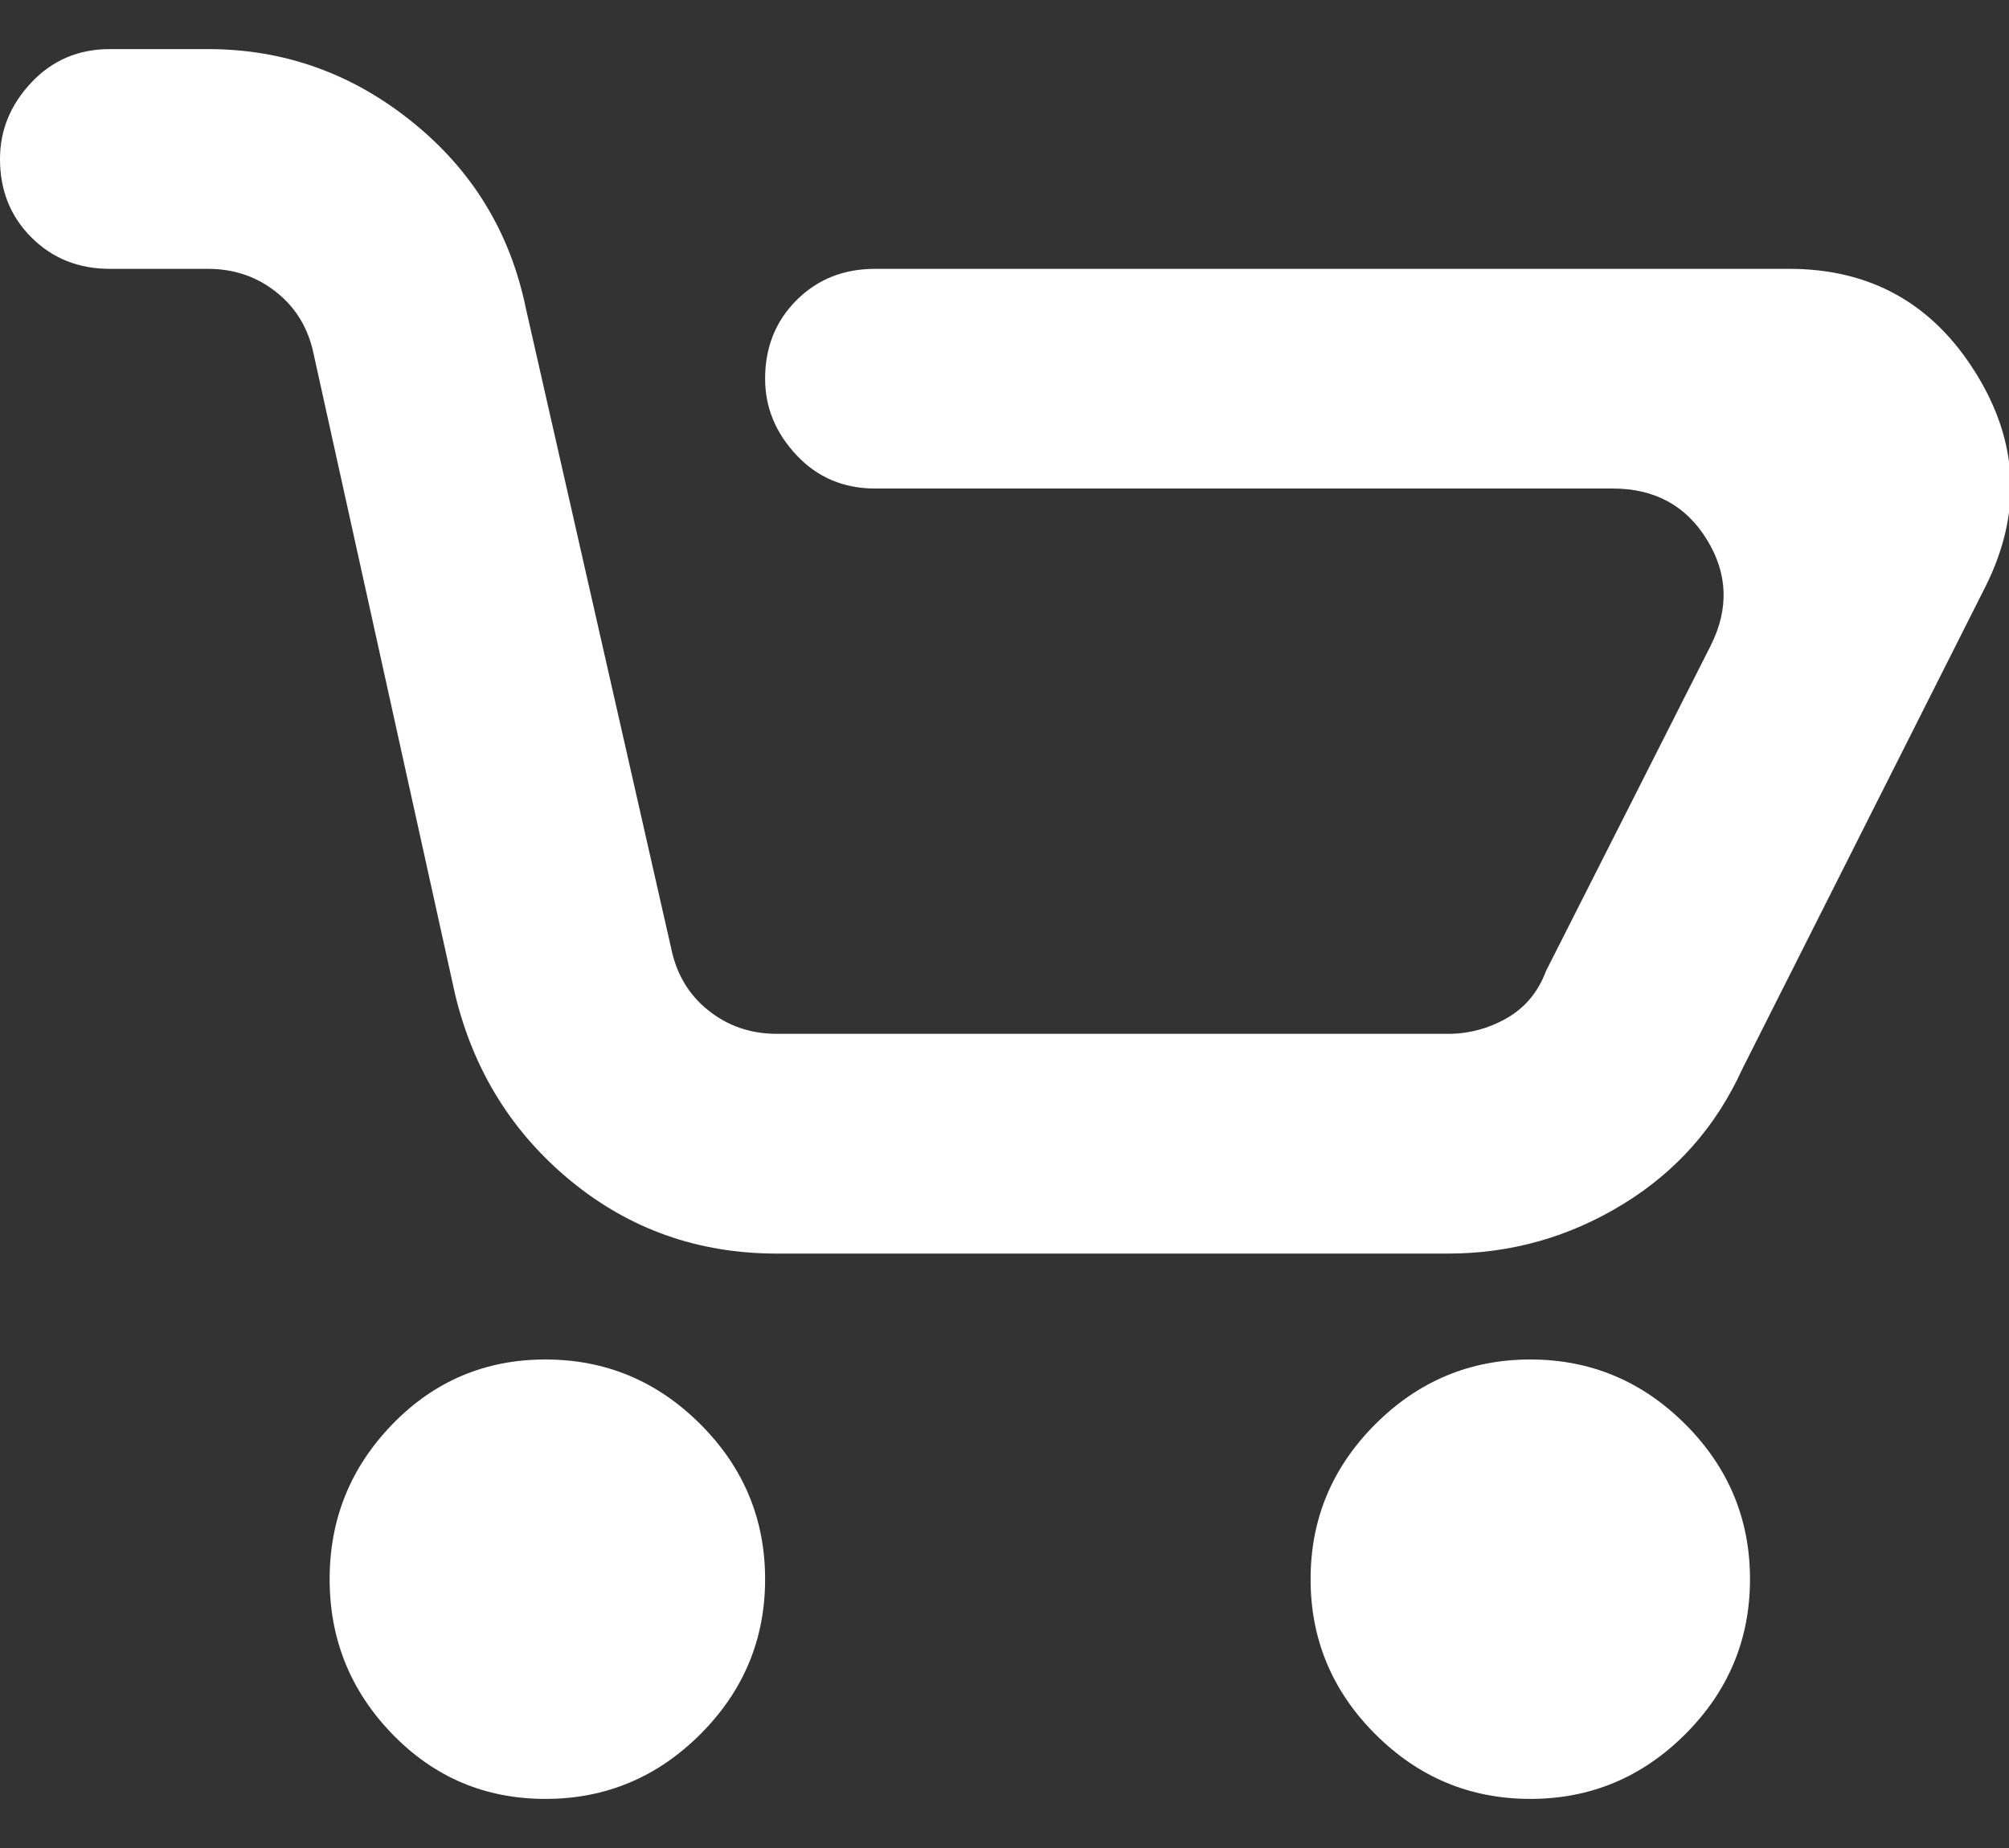 <svg width="22.5" height="20.7" viewBox="0 0 25 23" fill="none" xmlns="http://www.w3.org/2000/svg">
  <rect x="0" y="0" width="25" height="23" fill="#333333" stroke="none"/>
  <path d="M3.906 4.42C3.841 4.094 3.687 3.834 3.442 3.639C3.198 3.443 2.913 3.346 2.588 3.346H1.367C0.977 3.346 0.651 3.215 0.391 2.955C0.13 2.695 0 2.369 0 1.979C0 1.62 0.13 1.303 0.391 1.026C0.651 0.75 0.977 0.611 1.367 0.611H2.588C3.532 0.611 4.378 0.912 5.127 1.515C5.876 2.117 6.348 2.89 6.543 3.834L8.35 11.793C8.415 12.118 8.569 12.379 8.813 12.574C9.058 12.77 9.342 12.867 9.668 12.867H18.018C18.278 12.867 18.522 12.802 18.75 12.672C18.978 12.542 19.141 12.346 19.238 12.086L21.289 8.033C21.517 7.577 21.501 7.138 21.24 6.715C20.98 6.292 20.589 6.08 20.068 6.08H10.889C10.498 6.08 10.172 5.942 9.912 5.665C9.652 5.388 9.521 5.071 9.521 4.713C9.521 4.322 9.652 3.997 9.912 3.736C10.172 3.476 10.498 3.346 10.889 3.346H22.266C23.275 3.346 24.048 3.777 24.585 4.64C25.122 5.502 25.163 6.389 24.707 7.301L21.68 13.307C21.354 14.023 20.858 14.584 20.19 14.991C19.523 15.398 18.799 15.602 18.018 15.602H9.668C8.691 15.602 7.837 15.3 7.104 14.698C6.372 14.096 5.892 13.323 5.664 12.379L3.906 4.42ZM21.777 19.654C21.777 20.403 21.509 21.046 20.972 21.583C20.435 22.12 19.792 22.389 19.043 22.389C18.294 22.389 17.651 22.12 17.114 21.583C16.577 21.046 16.309 20.403 16.309 19.654C16.309 18.906 16.577 18.263 17.114 17.726C17.651 17.189 18.294 16.92 19.043 16.92C19.792 16.92 20.435 17.189 20.972 17.726C21.509 18.263 21.777 18.906 21.777 19.654ZM6.787 22.389C7.536 22.389 8.179 22.12 8.716 21.583C9.253 21.046 9.521 20.403 9.521 19.654C9.521 18.906 9.253 18.263 8.716 17.726C8.179 17.189 7.536 16.92 6.787 16.92C6.038 16.92 5.404 17.189 4.883 17.726C4.362 18.263 4.102 18.906 4.102 19.654C4.102 20.403 4.362 21.046 4.883 21.583C5.404 22.12 6.038 22.389 6.787 22.389Z" fill="white"/>
</svg>
